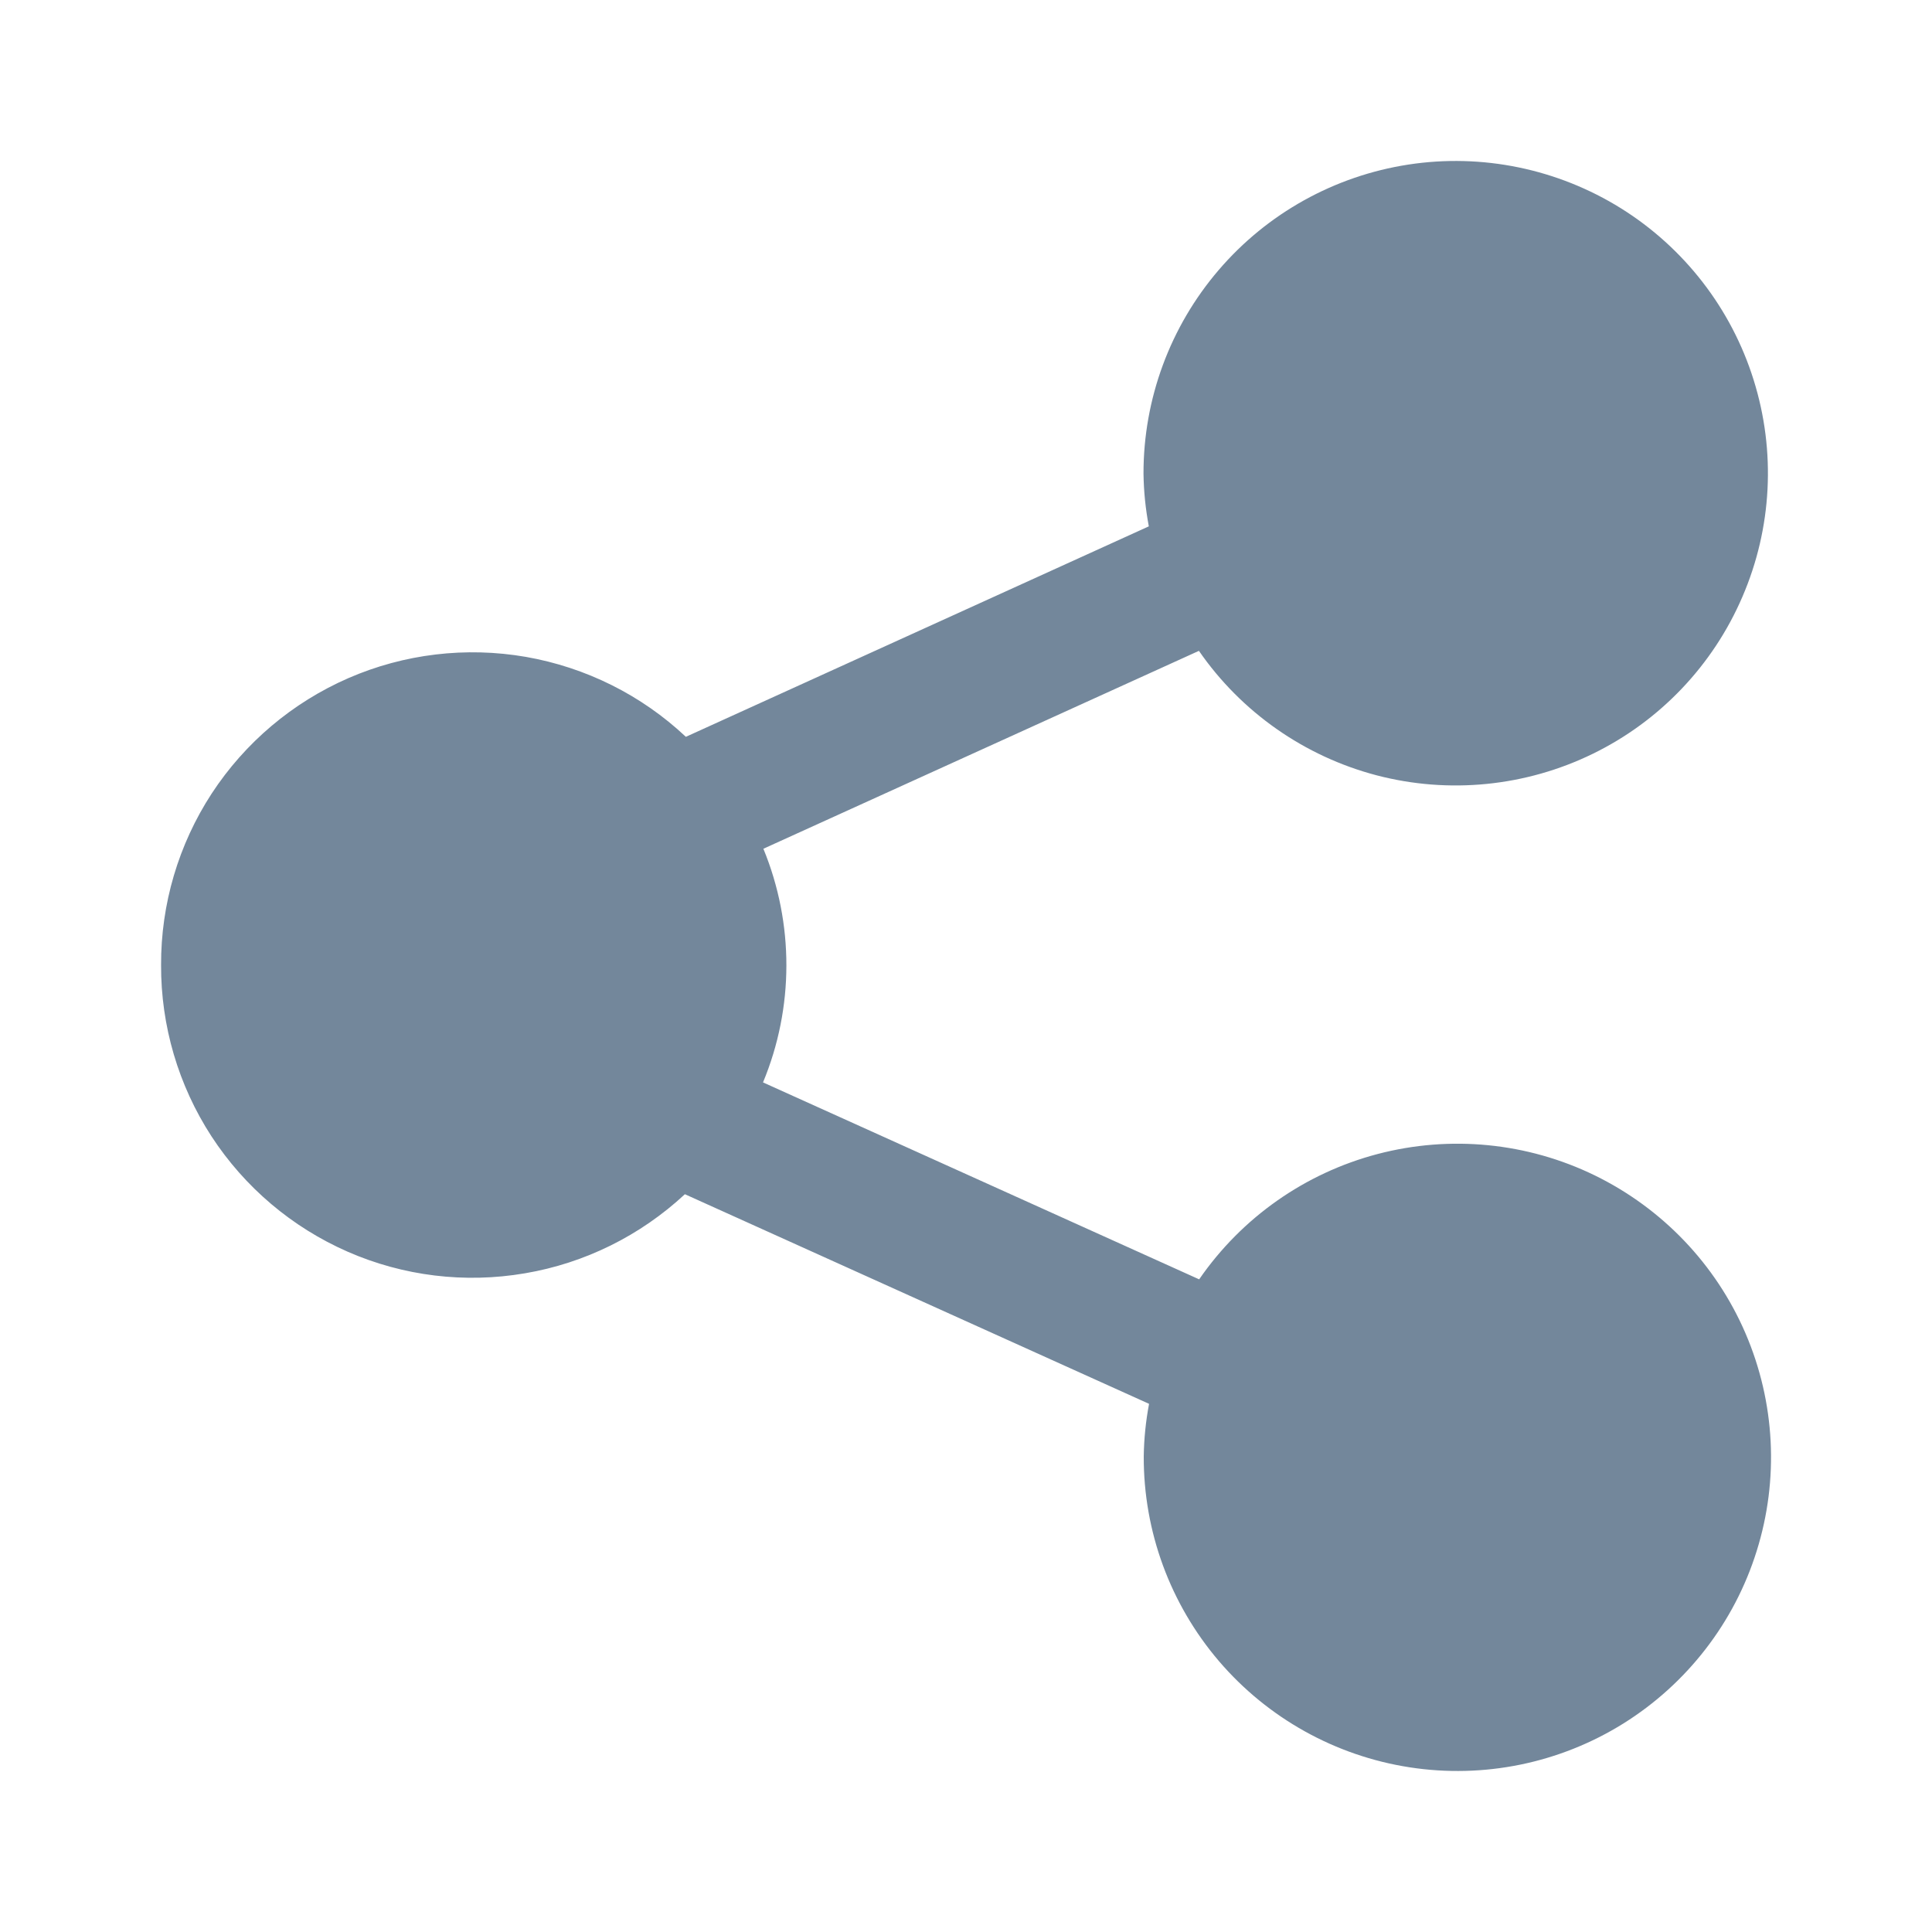 <svg width="16" height="16" viewBox="0 0 16 16" fill="none" xmlns="http://www.w3.org/2000/svg">
<path d="M1.334 7.992C1.332 8.495 1.477 8.988 1.751 9.41C2.026 9.832 2.418 10.164 2.879 10.366C3.34 10.568 3.85 10.63 4.347 10.545C4.843 10.461 5.303 10.233 5.672 9.89L9.516 11.626C9.489 11.769 9.474 11.915 9.472 12.061C9.47 12.683 9.691 13.284 10.095 13.757C10.499 14.229 11.059 14.541 11.673 14.636C12.287 14.731 12.915 14.603 13.443 14.274C13.97 13.945 14.363 13.438 14.548 12.845C14.734 12.252 14.701 11.612 14.455 11.041C14.209 10.47 13.766 10.007 13.207 9.734C12.649 9.462 12.011 9.399 11.409 9.557C10.808 9.715 10.284 10.083 9.931 10.595L6.319 8.964C6.576 8.345 6.577 7.649 6.322 7.029L9.929 5.39C10.28 5.898 10.803 6.264 11.401 6.421C11.999 6.577 12.634 6.514 13.19 6.243C13.746 5.972 14.186 5.51 14.43 4.942C14.675 4.374 14.708 3.737 14.523 3.147C14.339 2.557 13.948 2.052 13.424 1.725C12.899 1.398 12.274 1.269 11.663 1.363C11.052 1.457 10.494 1.767 10.092 2.237C9.69 2.706 9.469 3.305 9.47 3.923C9.472 4.07 9.487 4.215 9.514 4.359L5.68 6.102C5.312 5.756 4.852 5.527 4.355 5.44C3.858 5.354 3.347 5.415 2.885 5.616C2.422 5.818 2.029 6.15 1.753 6.572C1.478 6.994 1.332 7.488 1.334 7.992Z" fill="#73879B"/>
</svg>
